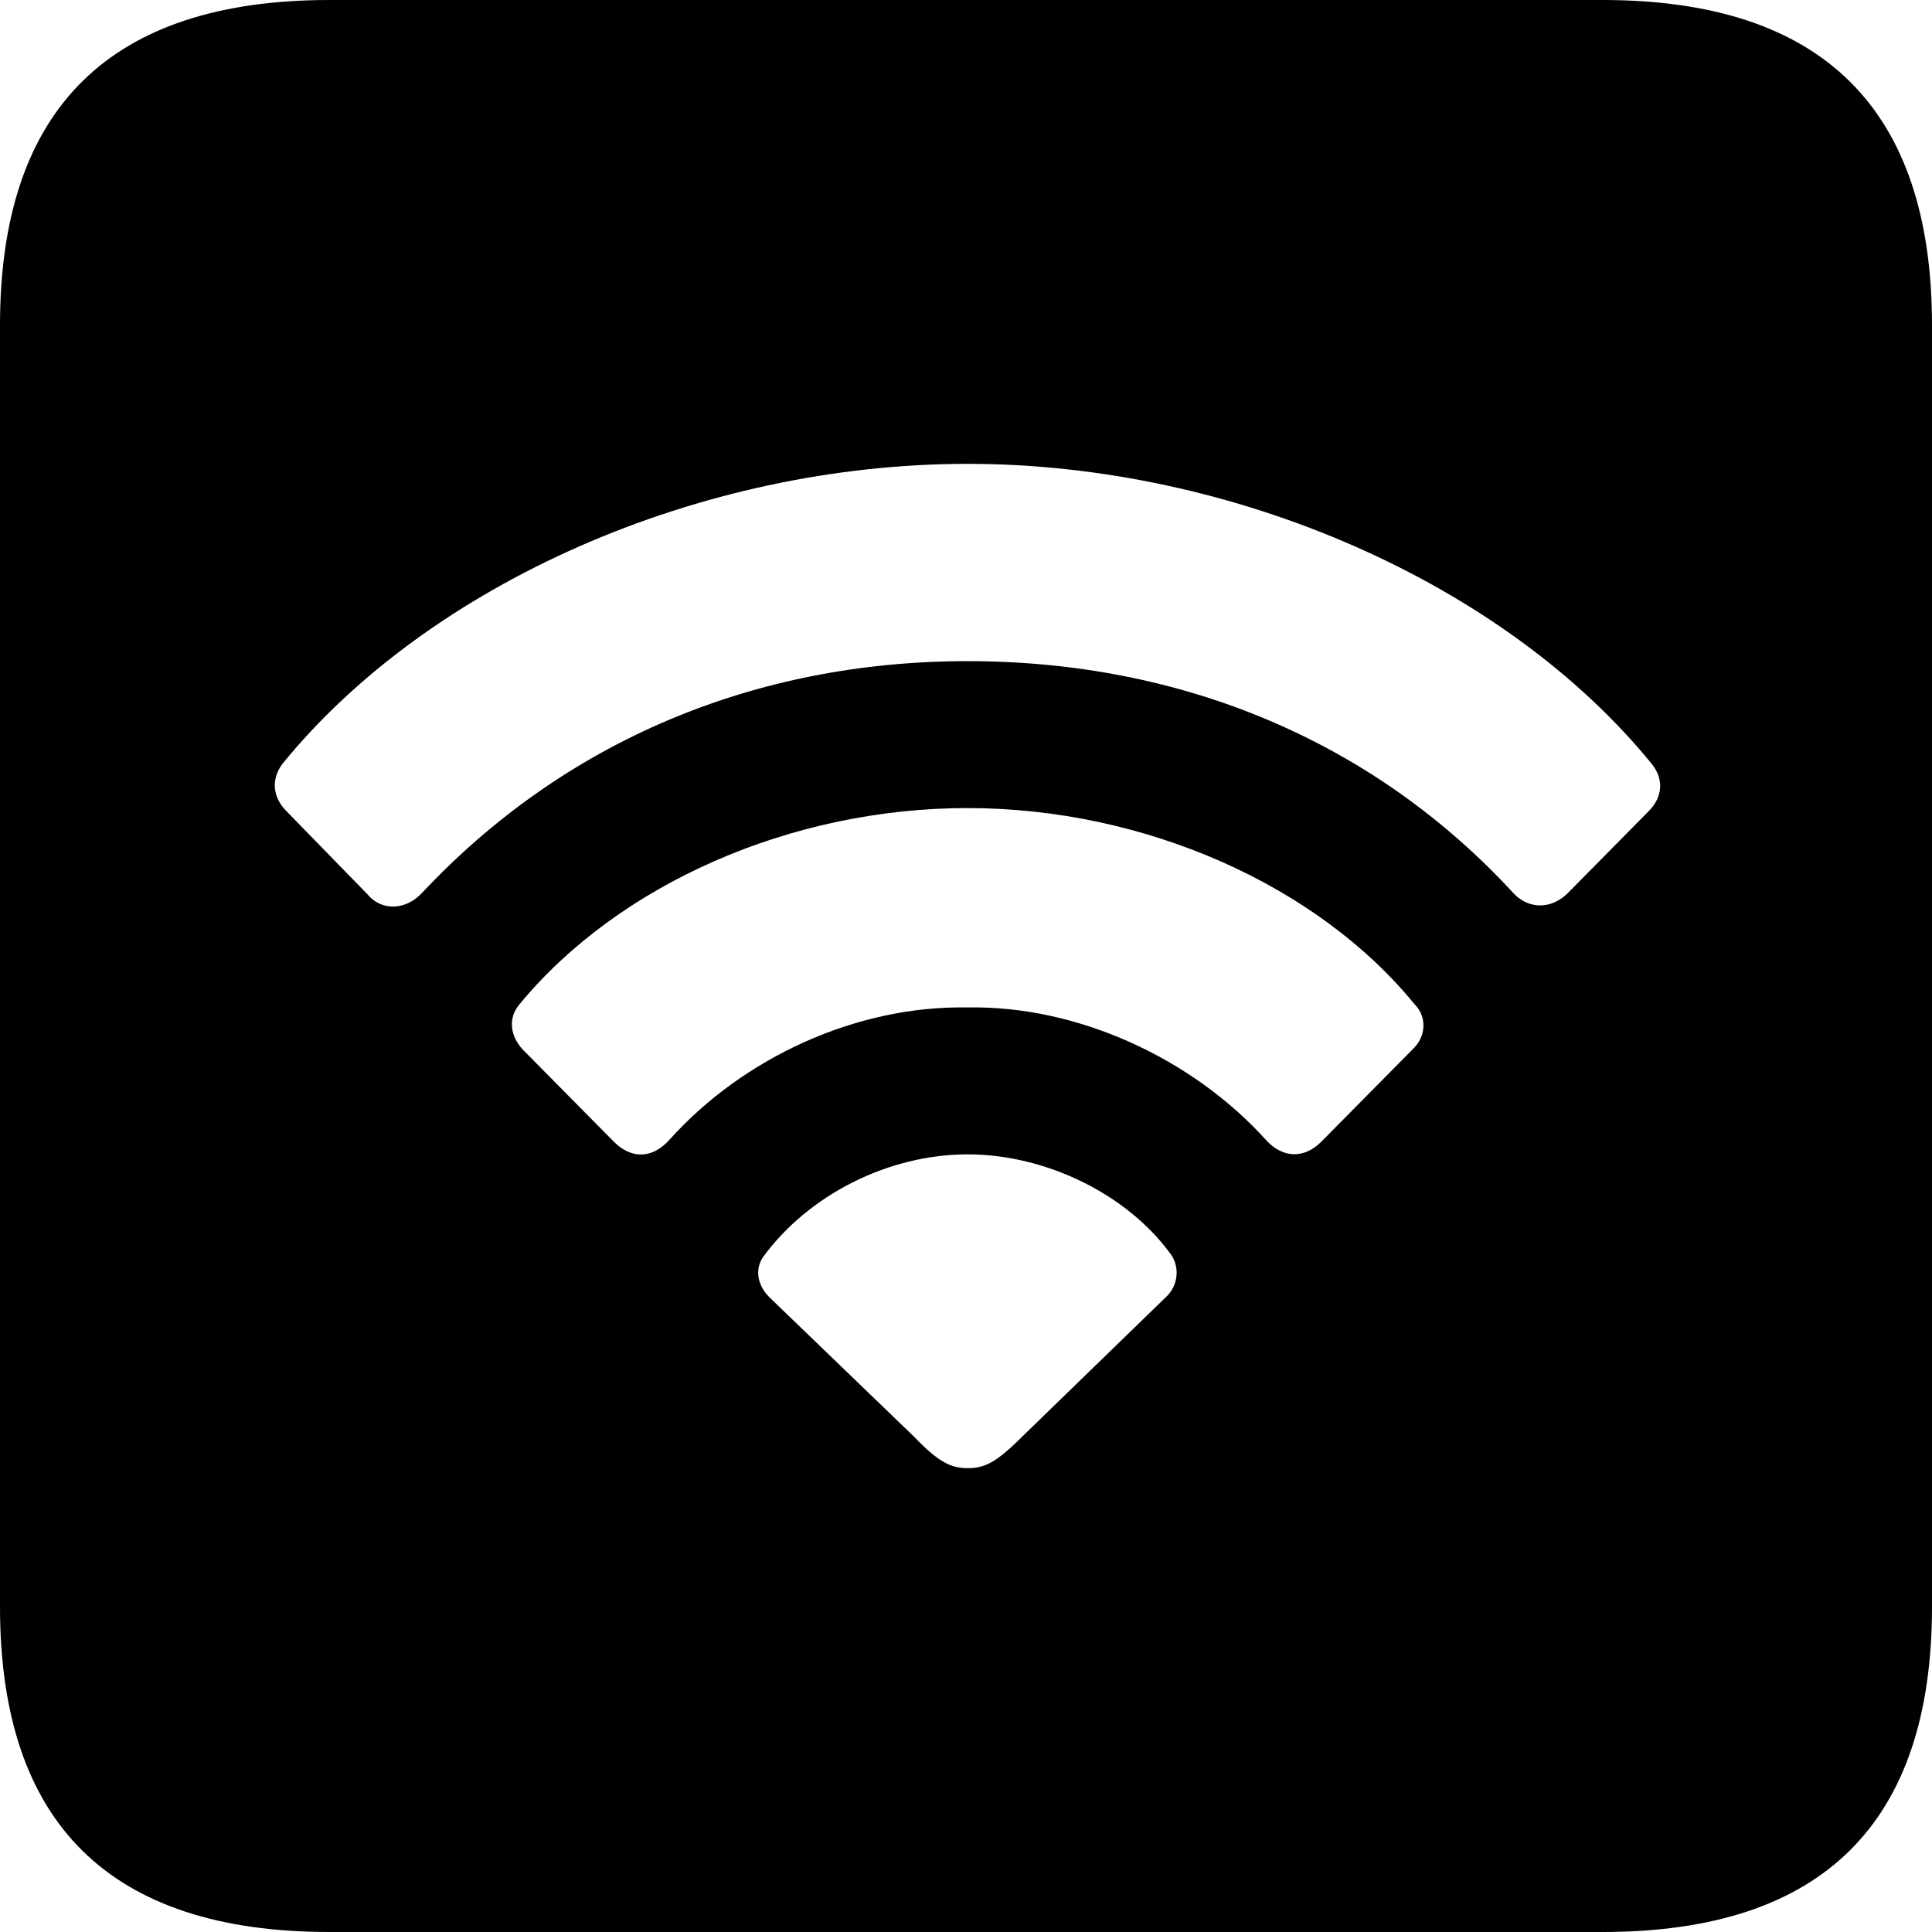 <?xml version="1.0" encoding="UTF-8" standalone="no"?>
<svg xmlns="http://www.w3.org/2000/svg"
     width="898.926" height="898.926"
     viewBox="0 0 898.926 898.926"
     fill="currentColor">
  <path d="M153.318 898.929H745.608C848.148 898.929 898.928 848.149 898.928 747.559V151.369C898.928 50.779 848.148 -0.001 745.608 -0.001H153.318C51.268 -0.001 -0.002 50.289 -0.002 151.369V747.559C-0.002 848.63 51.268 898.929 153.318 898.929ZM170.898 416.019L133.298 377.44C126.948 371.089 125.978 362.789 131.348 355.469C199.708 271.479 325.688 215.82 450.198 215.82C574.218 215.82 700.198 271.479 768.558 355.469C774.418 362.789 773.438 371.089 767.088 377.44L729.488 415.529C722.168 422.849 711.918 423.339 704.588 416.019C639.158 344.729 549.808 307.62 450.198 307.62C350.588 307.62 262.208 345.219 196.288 415.529C188.478 423.829 177.248 423.829 170.898 416.019ZM285.648 531.25L243.168 488.279C237.308 481.93 236.328 473.63 241.698 467.289C287.598 411.62 367.678 375.979 450.198 375.979C532.228 375.979 612.788 411.62 658.198 467.289C664.058 473.139 663.578 482.42 657.228 488.279L614.748 531.25C606.938 539.059 597.168 539.059 589.358 530.76C554.688 492.19 500.978 467.769 450.198 468.75C398.438 467.769 345.698 492.19 311.528 530.269C303.218 539.549 293.458 539.059 285.648 531.25ZM450.198 683.11C442.378 683.11 436.528 680.179 425.288 668.46L357.908 603.519C352.538 598.139 351.078 590.819 354.978 584.96C375.978 556.149 413.088 537.11 450.198 537.11C486.818 537.11 523.928 555.659 543.948 582.519C549.318 588.87 548.338 598.139 542.478 603.519L475.588 668.46C463.378 680.659 458.008 683.11 450.198 683.11Z"/>
</svg>